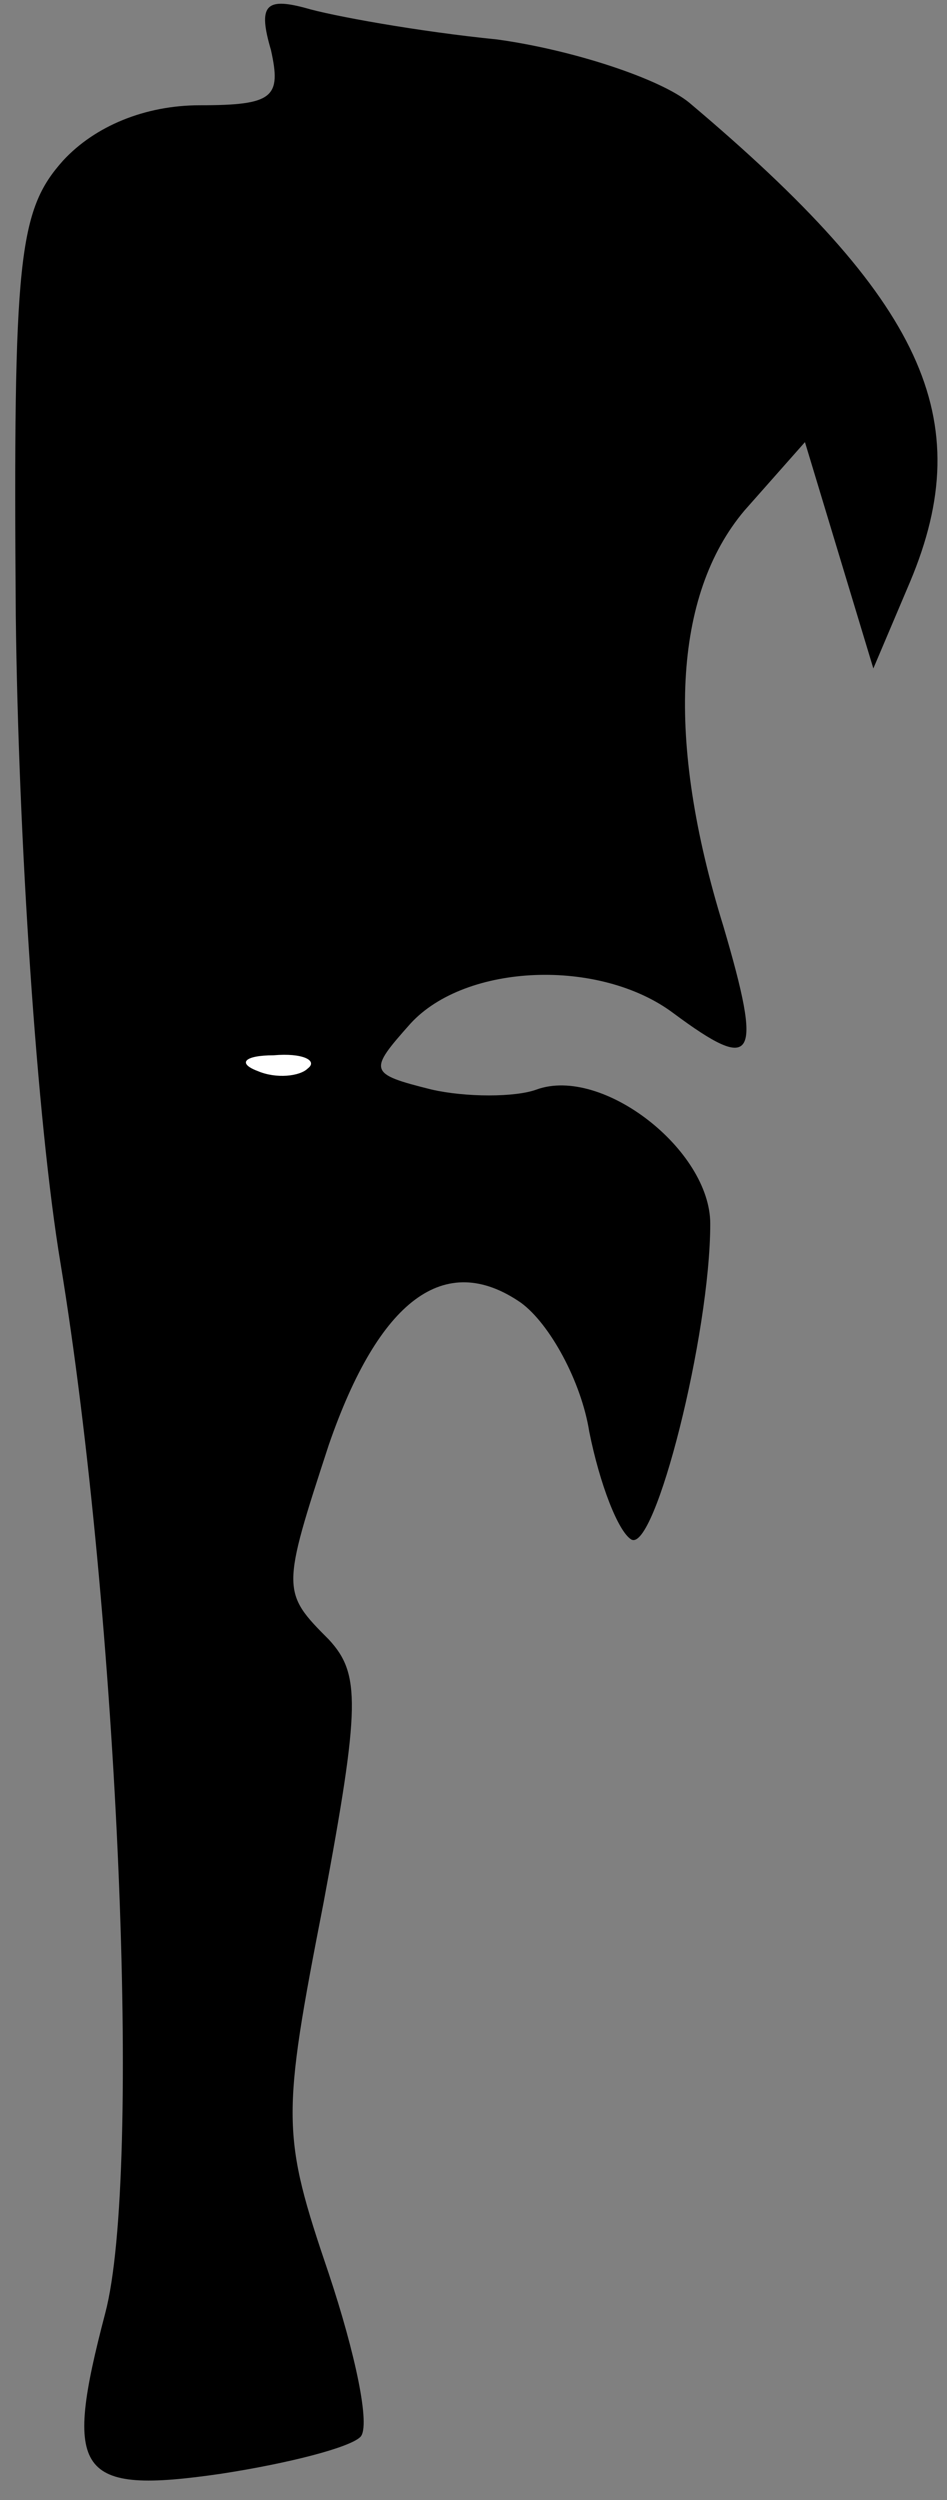 <?xml version="1.0" standalone="no"?>
<!DOCTYPE svg PUBLIC "-//W3C//DTD SVG 20010904//EN"
 "http://www.w3.org/TR/2001/REC-SVG-20010904/DTD/svg10.dtd">
<svg version="1.0" xmlns="http://www.w3.org/2000/svg"
 width="36pt" height="95pt" viewBox="0 0 36 95"
 preserveAspectRatio="xMidYMid meet">
<rect x="0" y="0" width="36" height="95" fill="#808080" stroke="none"/>
<g transform="translate(0,95) scale(0.1,-0.1)"
fill="#000000" stroke="none">
<path fill="#000000" stroke="none" d="M103 931 c4 -18 1 -21 -27 -21 -21 0
-40 -8 -52 -21 -17 -19 -19 -37 -18 -173 1 -85 8 -192 17 -246 22 -134 31
-346 17 -399 -16 -61 -11 -69 44 -61 26 4 49 10 53 14 4 4 -2 32 -12 62 -18
53 -18 59 -2 141 14 75 14 87 2 100 -18 18 -18 19 0 74 19 55 44 74 73 54 11
-8 23 -30 26 -49 4 -20 11 -38 16 -41 9 -5 30 78 30 120 0 28 -41 60 -66 51
-8 -3 -27 -3 -40 0 -24 6 -24 7 -8 25 21 23 72 25 100 4 31 -23 34 -18 19 33
-22 71 -19 126 8 158 l23 26 13 -43 13 -43 14 33 c26 62 5 107 -84 182 -11 9
-44 20 -73 24 -30 3 -63 9 -73 12 -15 4 -18 1 -13 -16z"/>
<path fill="#ffffff" stroke="none" d="M117 544 c-3 -3 -12 -4 -19 -1 -8 3 -5
6 6 6 11 1 17 -2 13 -5z"/>
</g>
</svg>
